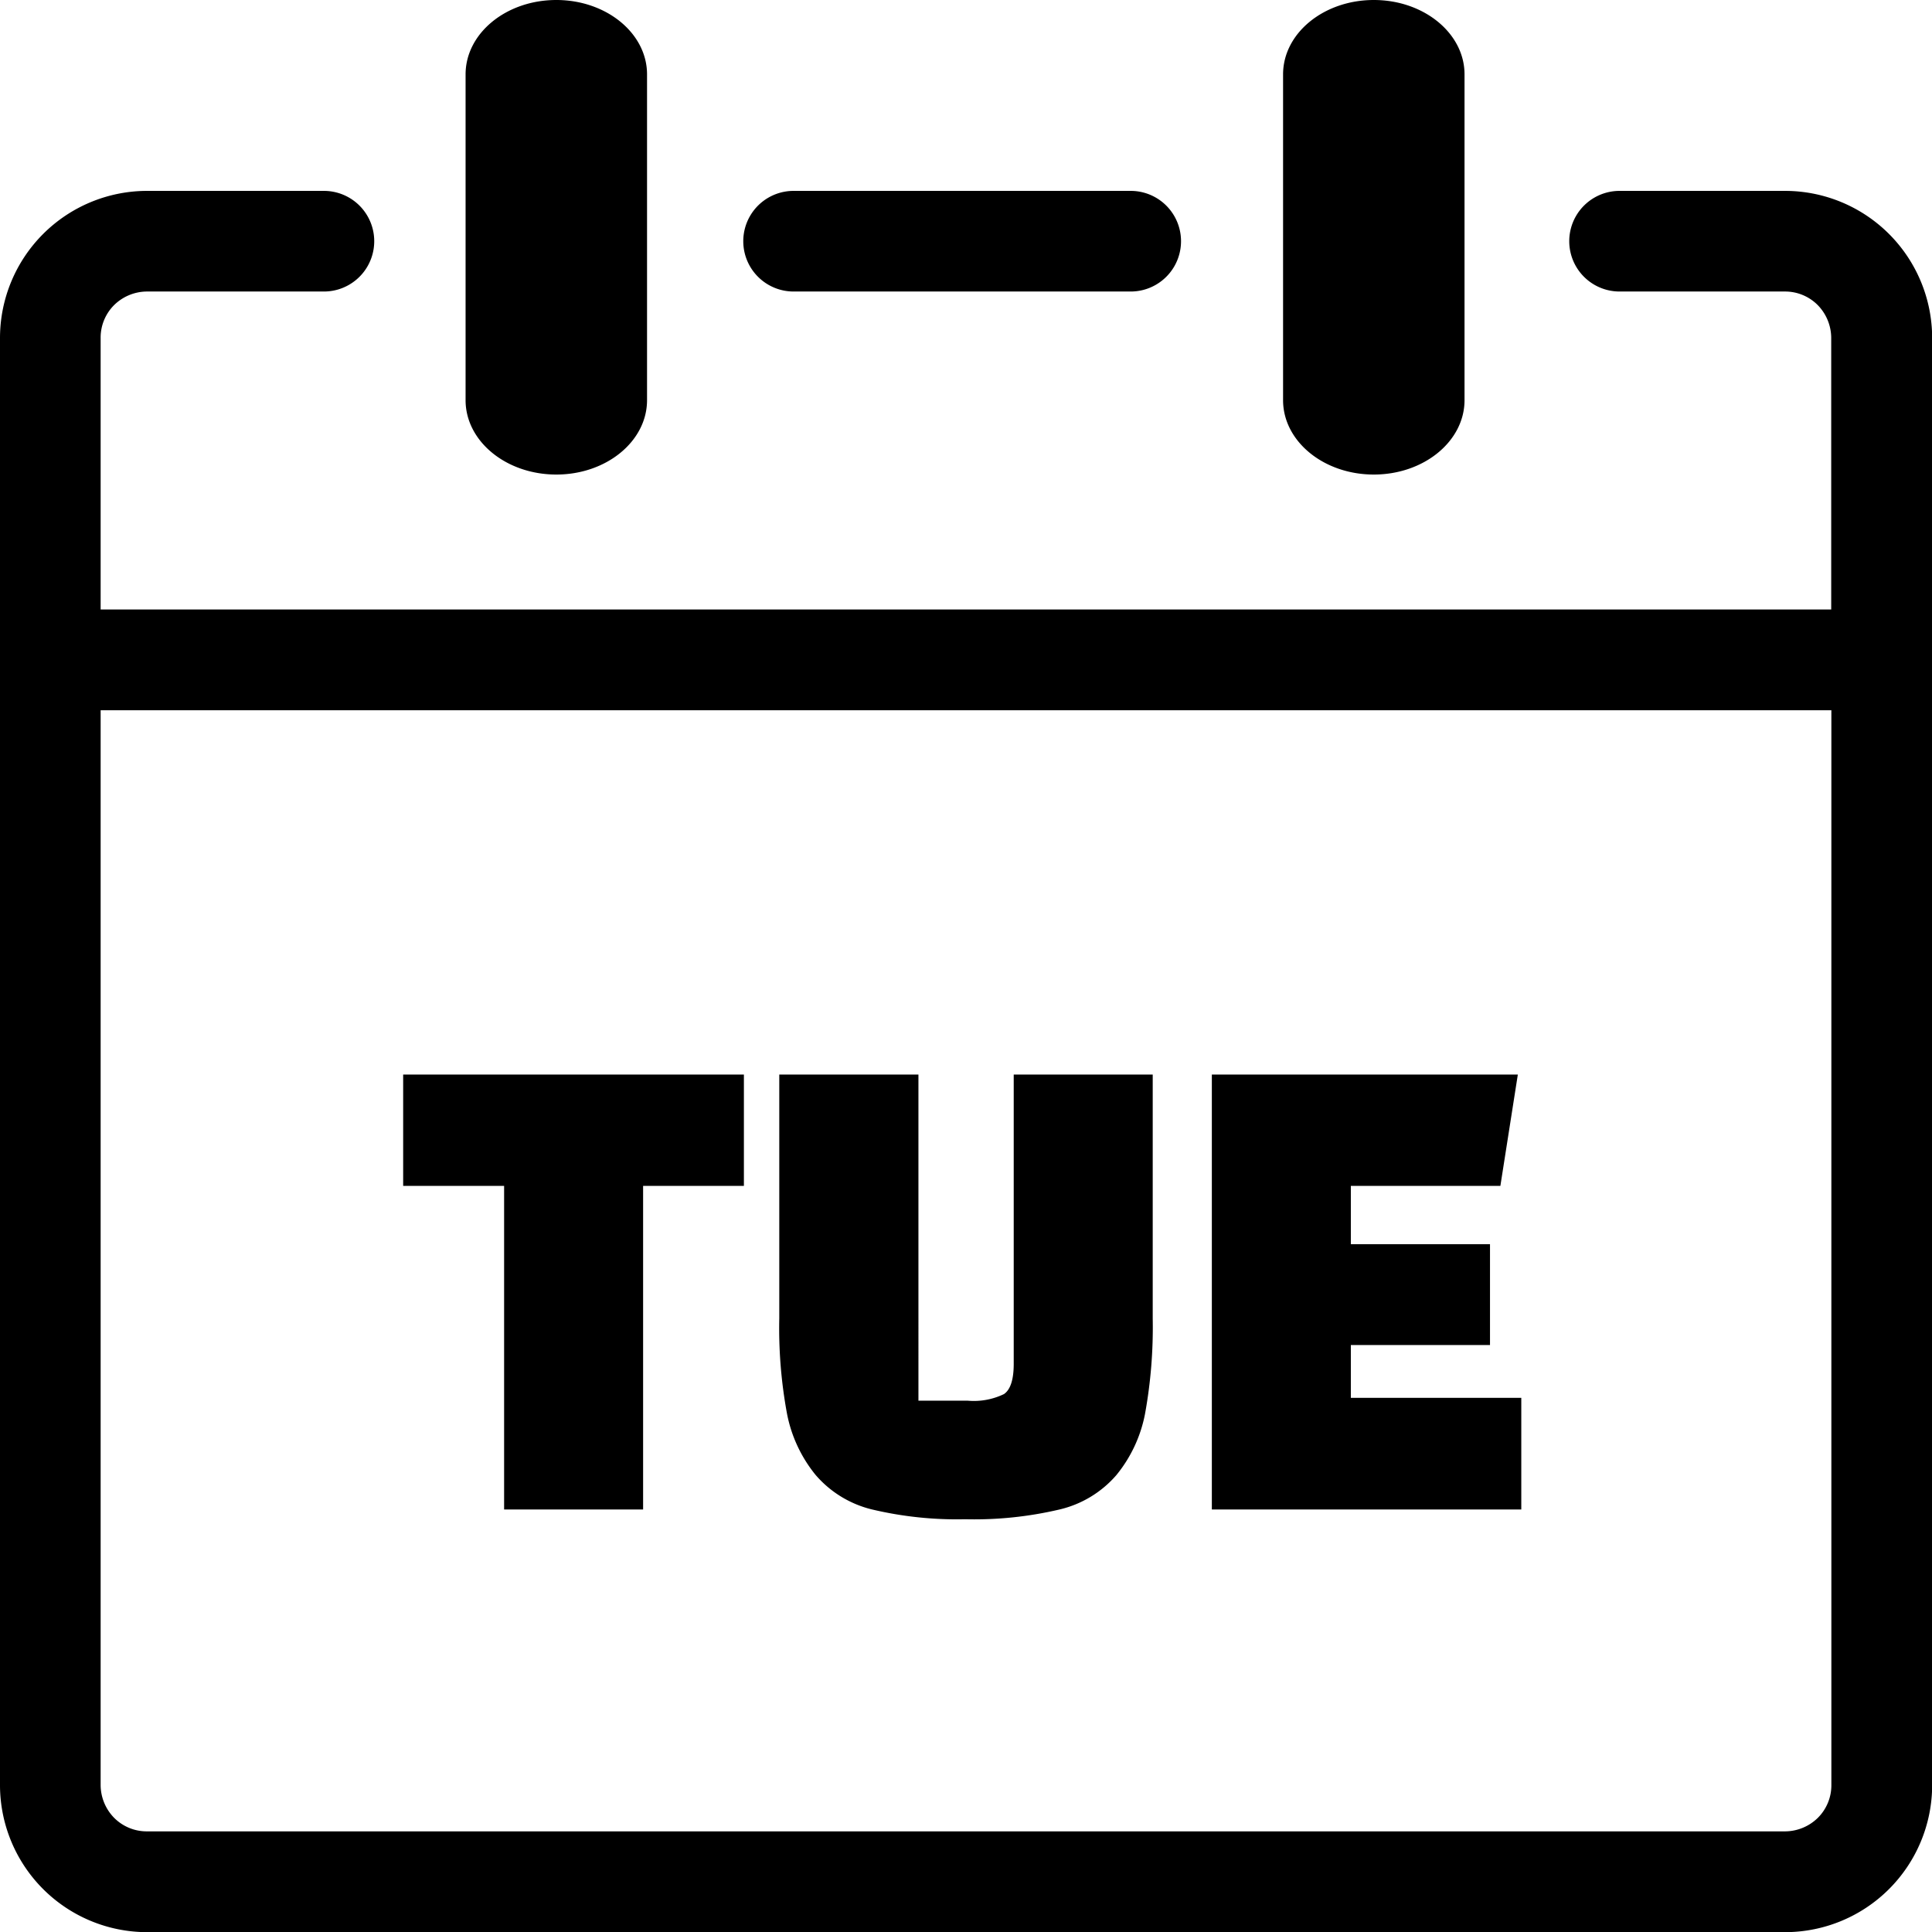 <svg id="Layer_1" data-name="Layer 1" xmlns="http://www.w3.org/2000/svg" viewBox="0 0 122.87 122.88"><title>tuesday</title><path d="M81.6,4.73C81.6,2.12,84.18,0,87.37,0s5.77,2.12,5.77,4.73V25.45c0,2.61-2.58,4.73-5.77,4.73s-5.77-2.12-5.77-4.73V4.73ZM47.31,75.42H40.9V96H32.06V75.42H25.64V68.34H47.31v7.08Zm11.1-7.08V89.08h3.14a4.41,4.41,0,0,0,2.3-.42c.41-.28.62-.92.62-1.92V68.34h8.84V83.86a30.68,30.68,0,0,1-.49,6.06A8.76,8.76,0,0,1,71,93.81,6.84,6.84,0,0,1,67.38,96a23.69,23.69,0,0,1-6,.62A23.38,23.38,0,0,1,55.47,96a6.86,6.86,0,0,1-3.61-2.21,8.81,8.81,0,0,1-1.81-3.89,29.87,29.87,0,0,1-.49-6.06V68.34Zm36.35,17.2H85.91V88.9H96.75V96H77.07V68.34H96.53l-1.11,7.08H85.91v3.71h8.85v6.41ZM29.61,4.73C29.61,2.12,32.19,0,35.38,0s5.77,2.12,5.77,4.73V25.45c0,2.61-2.58,4.73-5.77,4.73s-5.77-2.12-5.77-4.73V4.73ZM6.4,38.76H116.46V21.47a3,3,0,0,0-.86-2.07,2.92,2.92,0,0,0-2.07-.86H103a3.2,3.2,0,1,1,0-6.4h10.55a9.36,9.36,0,0,1,9.33,9.33v92.08a9.36,9.36,0,0,1-9.33,9.33H9.33A9.36,9.36,0,0,1,0,113.54V21.47a9.36,9.36,0,0,1,9.33-9.33H20.6a3.2,3.2,0,1,1,0,6.4H9.33a3,3,0,0,0-2.07.86,2.92,2.92,0,0,0-.86,2.07V38.76Zm110.07,6.41H6.4v68.37a3,3,0,0,0,.86,2.07,2.92,2.92,0,0,0,2.07.86H113.54a3,3,0,0,0,2.07-.86,2.92,2.92,0,0,0,.86-2.07V45.17Zm-66-26.63a3.2,3.2,0,0,1,0-6.4H71.91a3.2,3.2,0,1,1,0,6.4Z"/></svg>